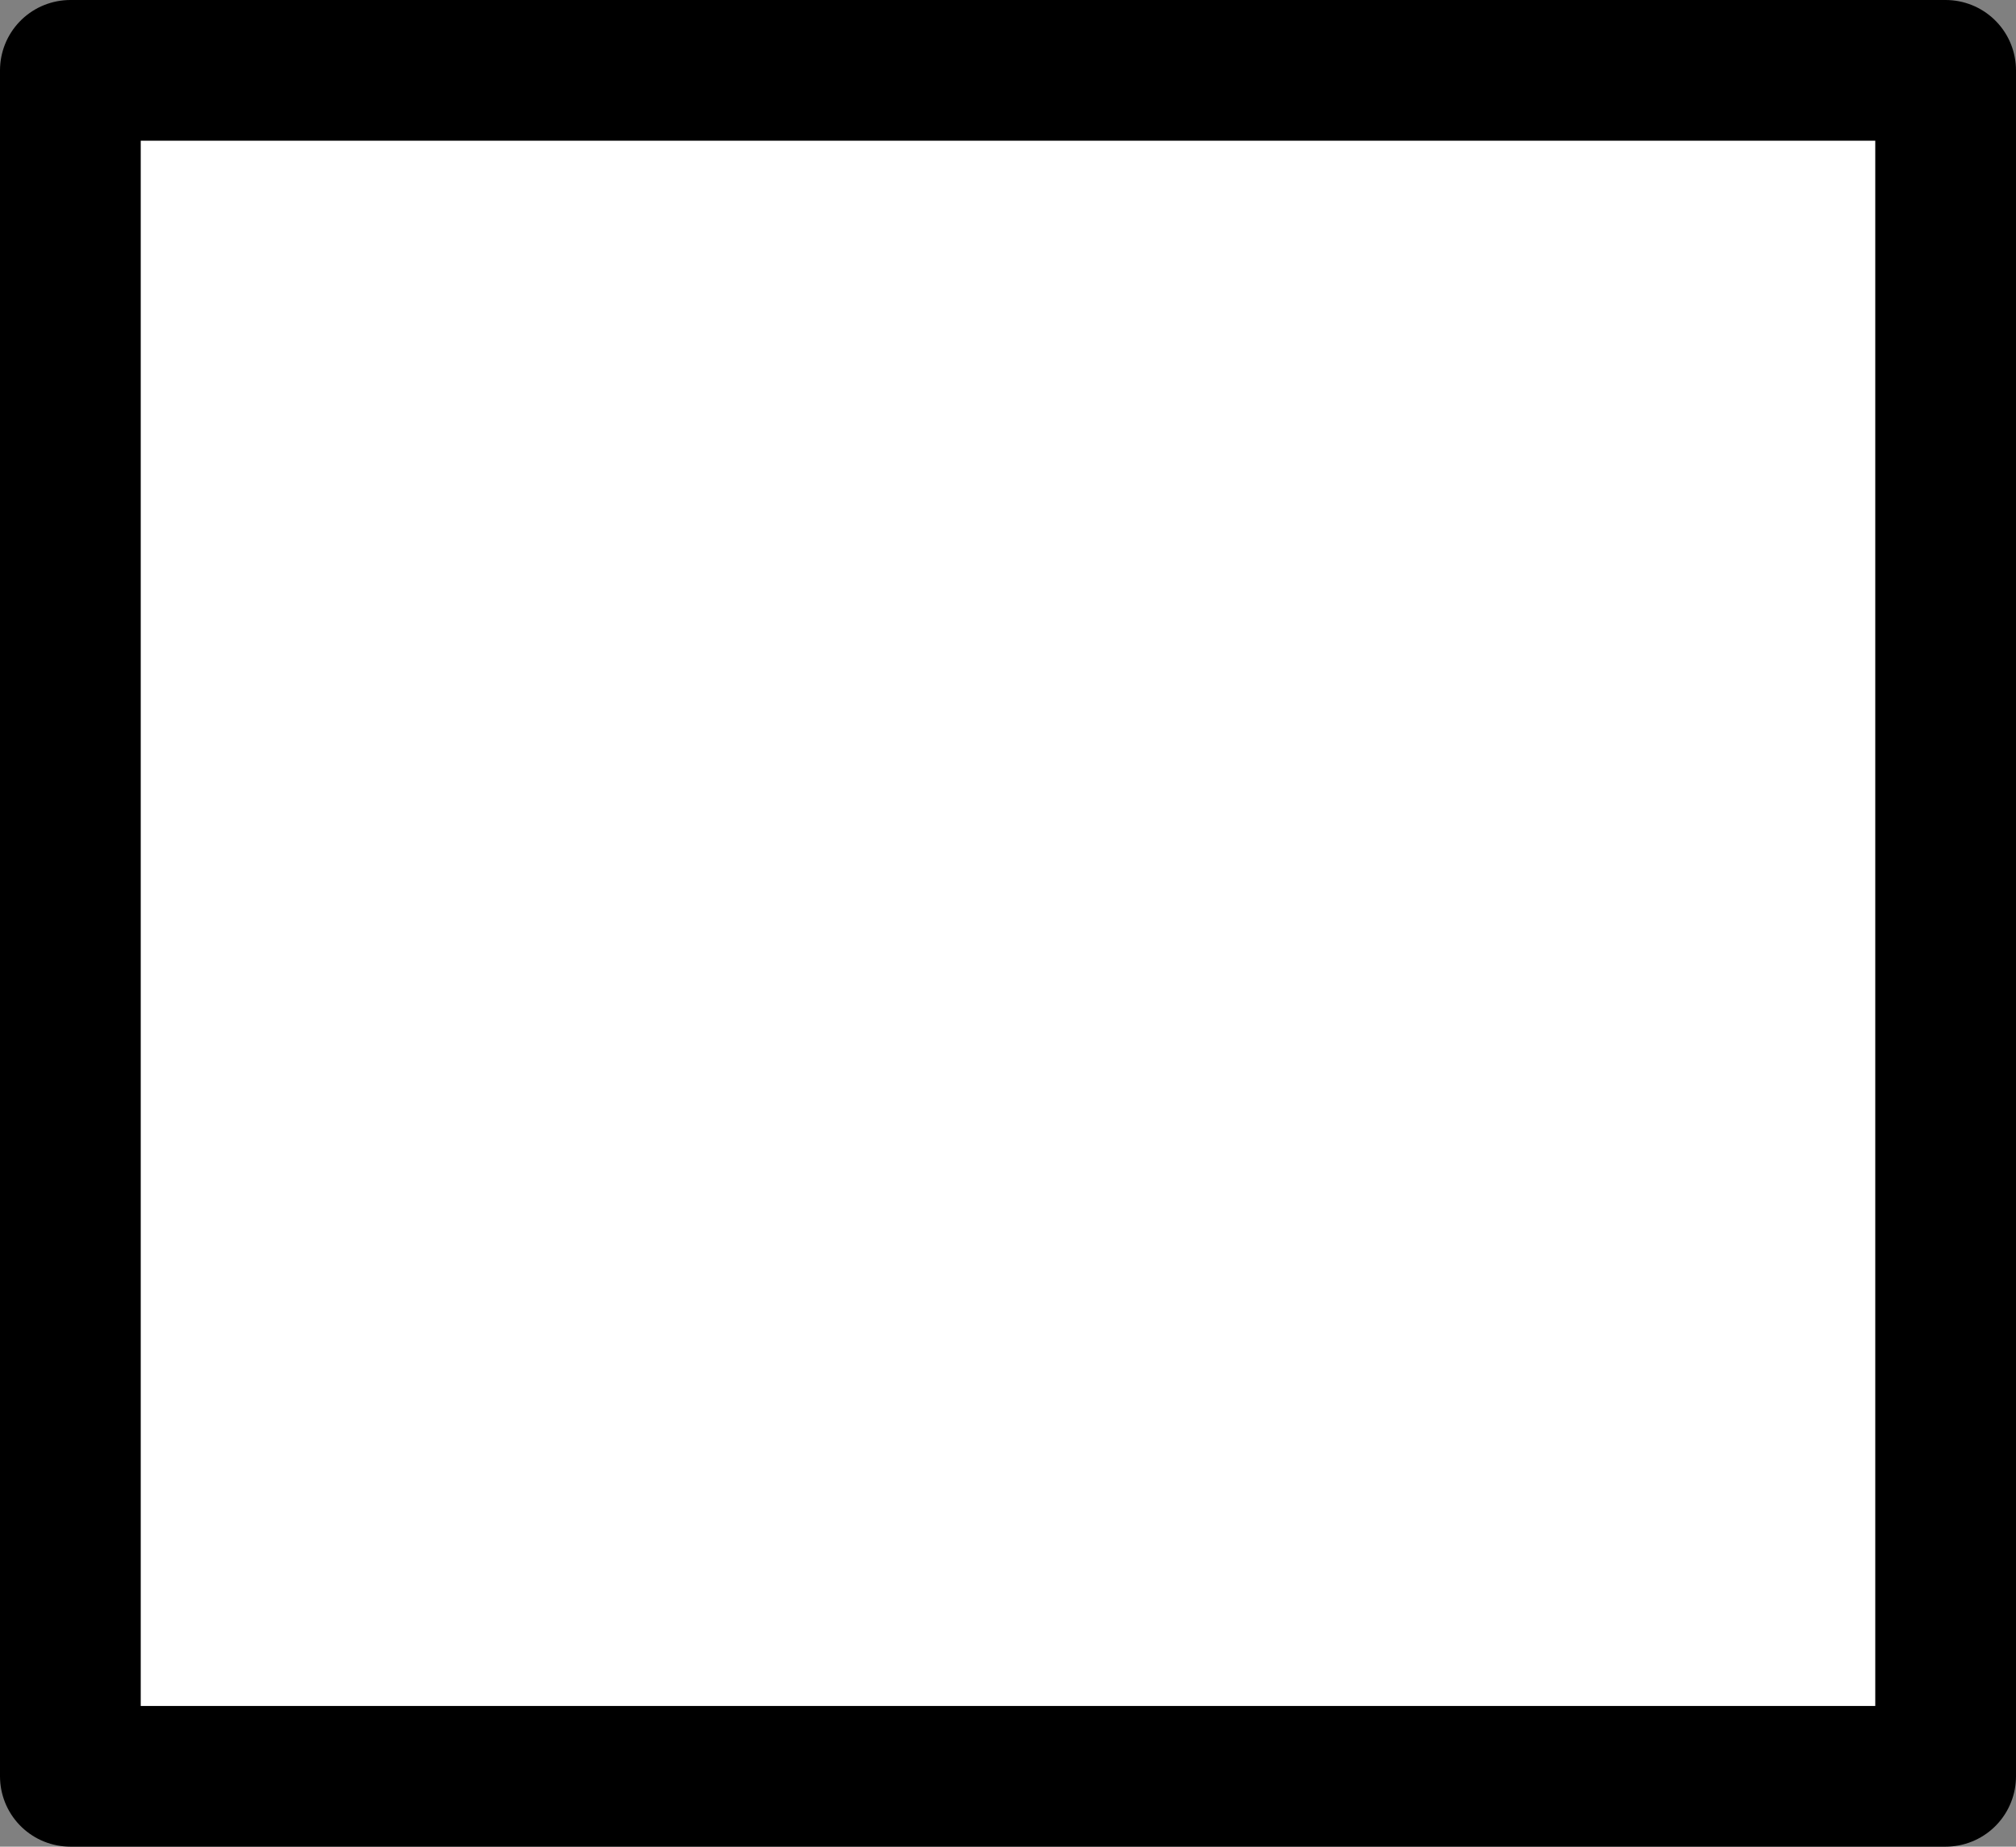 <?xml version="1.0" encoding="UTF-8" standalone="no"?>
<svg xmlns:xlink="http://www.w3.org/1999/xlink" height="26.25px" width="28.65px" xmlns="http://www.w3.org/2000/svg">
  <rect width="100%" height="100%" fill="#808080" stroke="none"/>
  <g transform="matrix(1.0, 0.0, 0.0, 1.0, -7.55, 11.25)">
    <path d="M31.95 14.0 L31.95 14.4 12.3 14.4 12.3 14.0 31.95 14.0" fill="#cccccc" fill-rule="evenodd" stroke="none"/>
    <path d="M12.3 14.0 L8.55 14.0 8.55 -10.25 35.2 -10.25 35.2 14.0 31.95 14.0 12.3 14.0" fill="#ffffff" fill-rule="evenodd" stroke="none"/>
    <path d="M12.3 14.0 L8.55 14.0 8.55 -10.25 35.2 -10.25 35.2 14.0 31.95 14.0 M12.3 14.0 L31.95 14.0" fill="none" stroke="#000000" stroke-linecap="round" stroke-linejoin="round" stroke-width="2.0"/>
  </g>
</svg>
